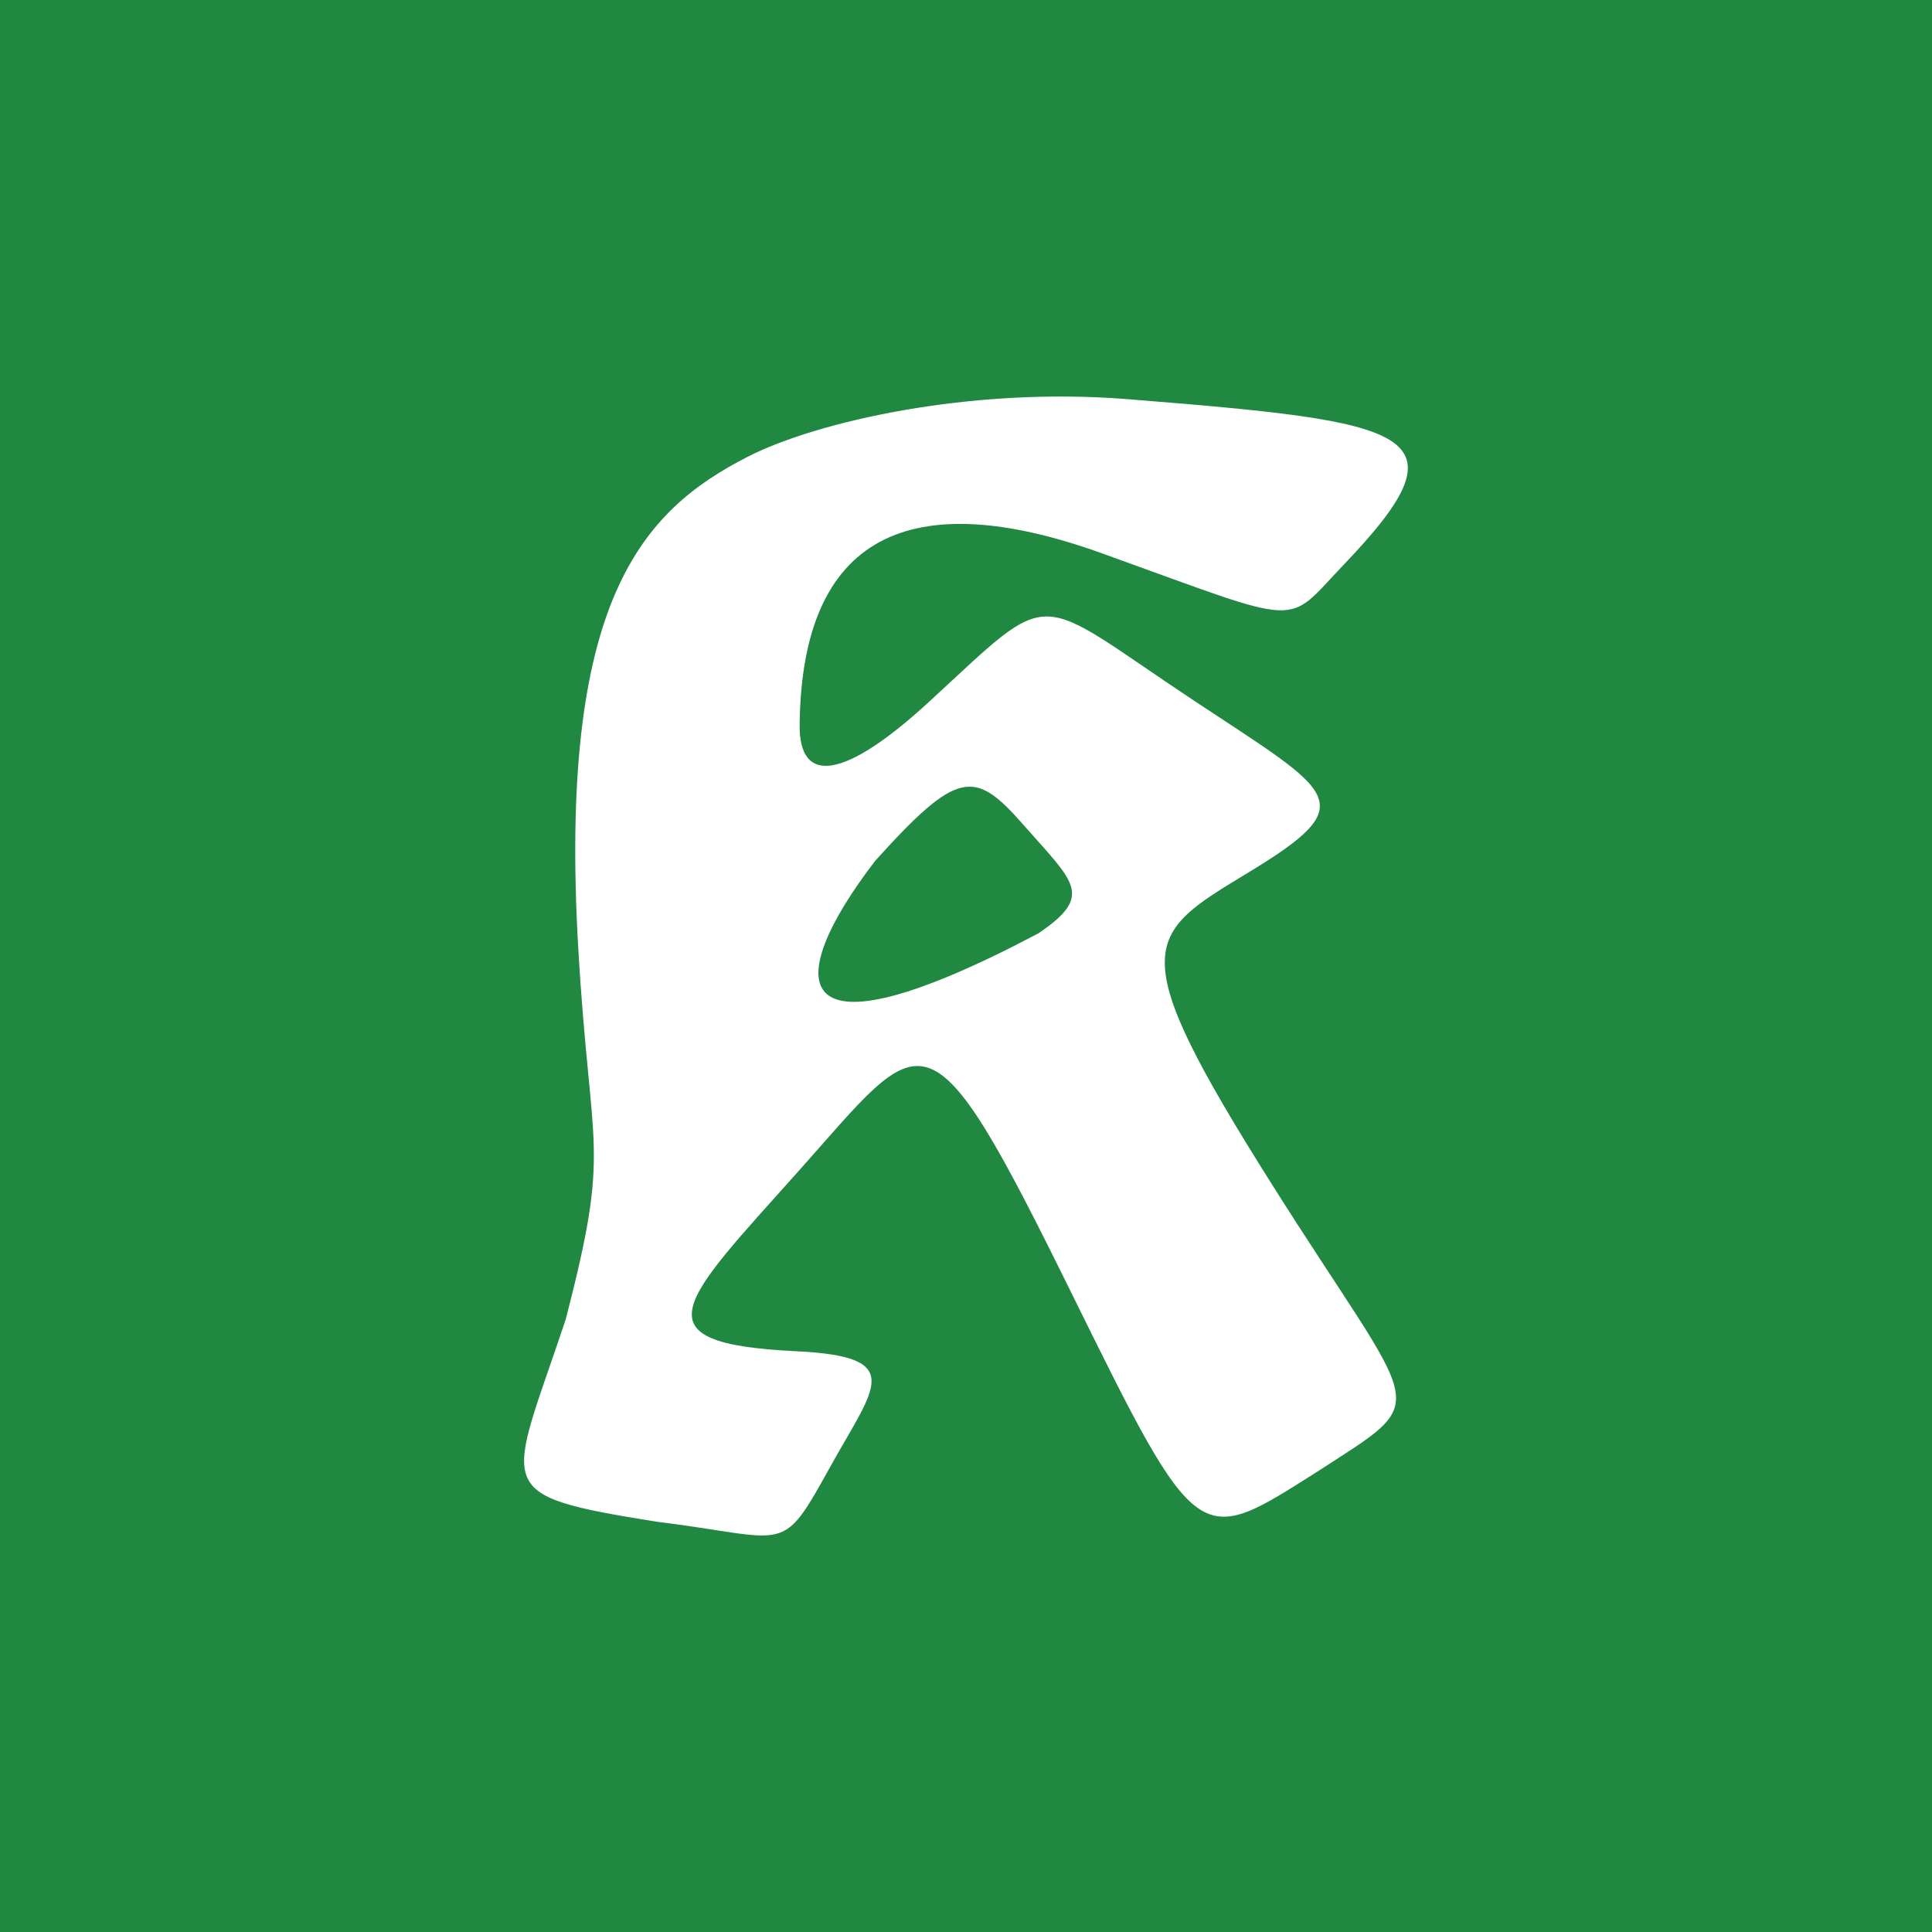 <?xml version="1.0" encoding="UTF-8" standalone="no"?>
<!-- Created with Inkscape (http://www.inkscape.org/) -->

<svg
   xmlns:dc="http://purl.org/dc/elements/1.1/"
   xmlns:cc="http://creativecommons.org/ns#"
   xmlns:rdf="http://www.w3.org/1999/02/22-rdf-syntax-ns#"
   xmlns:svg="http://www.w3.org/2000/svg"
   xmlns="http://www.w3.org/2000/svg"
   xmlns:sodipodi="http://sodipodi.sourceforge.net/DTD/sodipodi-0.dtd"
   xmlns:inkscape="http://www.inkscape.org/namespaces/inkscape"
   width="300"
   height="300"
   viewBox="0 0 79.375 79.375"
   version="1.1"
   id="svg8"
   inkscape:version="0.92.4 5da689c313, 2019-01-14"
   sodipodi:docname="kulinari-square.svg"
   inkscape:export-filename="/home/marc/kulinari-logo.png"
   inkscape:export-xdpi="100.26316"
   inkscape:export-ydpi="100.26316">
  <defs
     id="defs2">
    <clipPath
       clipPathUnits="userSpaceOnUse"
       id="clipPath1386">
      <g
         id="use1388"
         inkscape:label="Clip">
        <path
           style="fill:#000000;stroke-width:1.952"
           d="m 19.065,269.633 c 0.866,-1.879 1.904,-9.194 2.308,-16.257 0.666,-11.669 1.238,-13.139 6.255,-16.103 9.136,-5.397 25.991,-3.058 20.138,2.794 -1.785,1.785 -3.721,1.733 -8.459,-0.23 -6.478,-2.683 -9.586,-0.849 -9.658,5.7 -0.023,2.098 0.875,1.923 3.824,-0.745 3.688,-3.338 4.08,-3.34 9.122,-0.036 4.867,3.189 5.009,3.641 1.872,5.935 -3.202,2.342 -3.156,2.955 0.812,10.733 3.405,6.674 3.709,8.566 1.594,9.907 -4.131,2.619 -4.74,2.181 -8.47,-6.09 -3.981,-8.828 -4.921,-9.25 -9.457,-4.238 -4.069,4.497 -4.087,6.19 -0.064,6.19 2.594,0 2.727,0.53 0.737,2.928 -1.336,1.61 -4.612,2.928 -7.279,2.928 -3.917,0 -4.547,-0.657 -3.275,-3.416 z m 18.173,-16.851 c 1.719,-2.072 1.592,-2.949 -0.546,-3.769 -3.238,-1.243 -5.12,0.179 -5.12,3.867 0,3.377 2.823,3.329 5.666,-0.097 z m 34.672,18.965 c -0.716,-0.716 -1.301,-8.59 -1.301,-17.498 0,-14.016 0.508,-16.469 3.775,-18.217 4.64,-2.483 6.564,-2.586 5.134,-0.273 -0.594,0.961 0.186,2.233 1.732,2.826 4.164,1.598 2.918,15.699 -1.461,16.542 -4.12,0.793 -4.343,6.839 -0.373,10.133 2.245,1.863 2.422,3.089 0.737,5.119 -2.374,2.861 -6.127,3.483 -8.243,1.368 z m 7.482,-24.073 c 0.663,-1.074 0.276,-1.952 -0.861,-1.952 -1.137,0 -2.067,0.878 -2.067,1.952 0,1.074 0.387,1.952 0.861,1.952 0.473,0 1.404,-0.878 2.067,-1.952 z"
           id="path1390"
           inkscape:connector-curvature="0" />
      </g>
    </clipPath>
  </defs>
  <sodipodi:namedview
     id="base"
     pagecolor="#ffffff"
     bordercolor="#666666"
     borderopacity="1.0"
     inkscape:pageopacity="0.0"
     inkscape:pageshadow="2"
     inkscape:zoom="4"
     inkscape:cx="87.447204"
     inkscape:cy="270.72529"
     inkscape:document-units="mm"
     inkscape:current-layer="layer1"
     showgrid="false"
     units="px"
     inkscape:window-width="1920"
     inkscape:window-height="981"
     inkscape:window-x="0"
     inkscape:window-y="0"
     inkscape:window-maximized="1" />
  <g
     inkscape:label="Ebene 1"
     inkscape:groupmode="layer"
     id="layer1"
     transform="translate(0,-217.625)">
    <rect
       style="fill:#208840;fill-opacity:1;stroke-width:0.07"
       id="path1366"
       width="80"
       height="80"
       x="-0.312"
       y="217.312" />
    <path
       style="fill:#ffffff;stroke-width:2.326"
       d="m 23.235,271.858 c 1.883,-7.264 1.033,-6.624 0.528,-15.181 -0.85,-14.386 2.609,-18.072 6.977,-20.297 2.796,-1.424 9.092,-2.874 15.576,-2.356 11.717,0.937 14.141,1.319 8.895,6.796 -2.471,2.58 -1.477,2.578 -9.951,-0.467 -7.862,-2.826 -12.322,-0.754 -12.407,7.048 -0.027,2.5 1.84,2.256 5.327,-0.952 5.23,-4.813 4.154,-4.493 10.868,-0.043 5.778,3.83 7.003,4.182 2.23,7.072 -4.273,2.587 -5.177,3.044 0.968,12.789 6.114,9.696 6.733,8.664 1.899,11.804 -4.923,3.12 -4.884,3.315 -10.092,-7.257 -6.011,-12.203 -5.992,-10.957 -11.268,-5.05 -4.813,5.389 -6.711,7.054 -0.076,7.375 4.548,0.22 3.229,1.458 1.447,4.666 -2.112,3.801 -1.65,3.018 -7.185,2.338 -6.942,-1.119 -6.083,-1.242 -3.738,-8.285 z m 19.431,-15.889 c 2.305,-1.569 1.464,-2.084 -0.651,-4.491 -1.974,-2.246 -2.664,-2.25 -6.056,1.511 -3.88,5.051 -3.73,8.497 6.707,2.98 z"
       id="path1406"
       inkscape:connector-curvature="0"
       sodipodi:nodetypes="csssssssssscsssscccsccc" />
  </g>
</svg>

